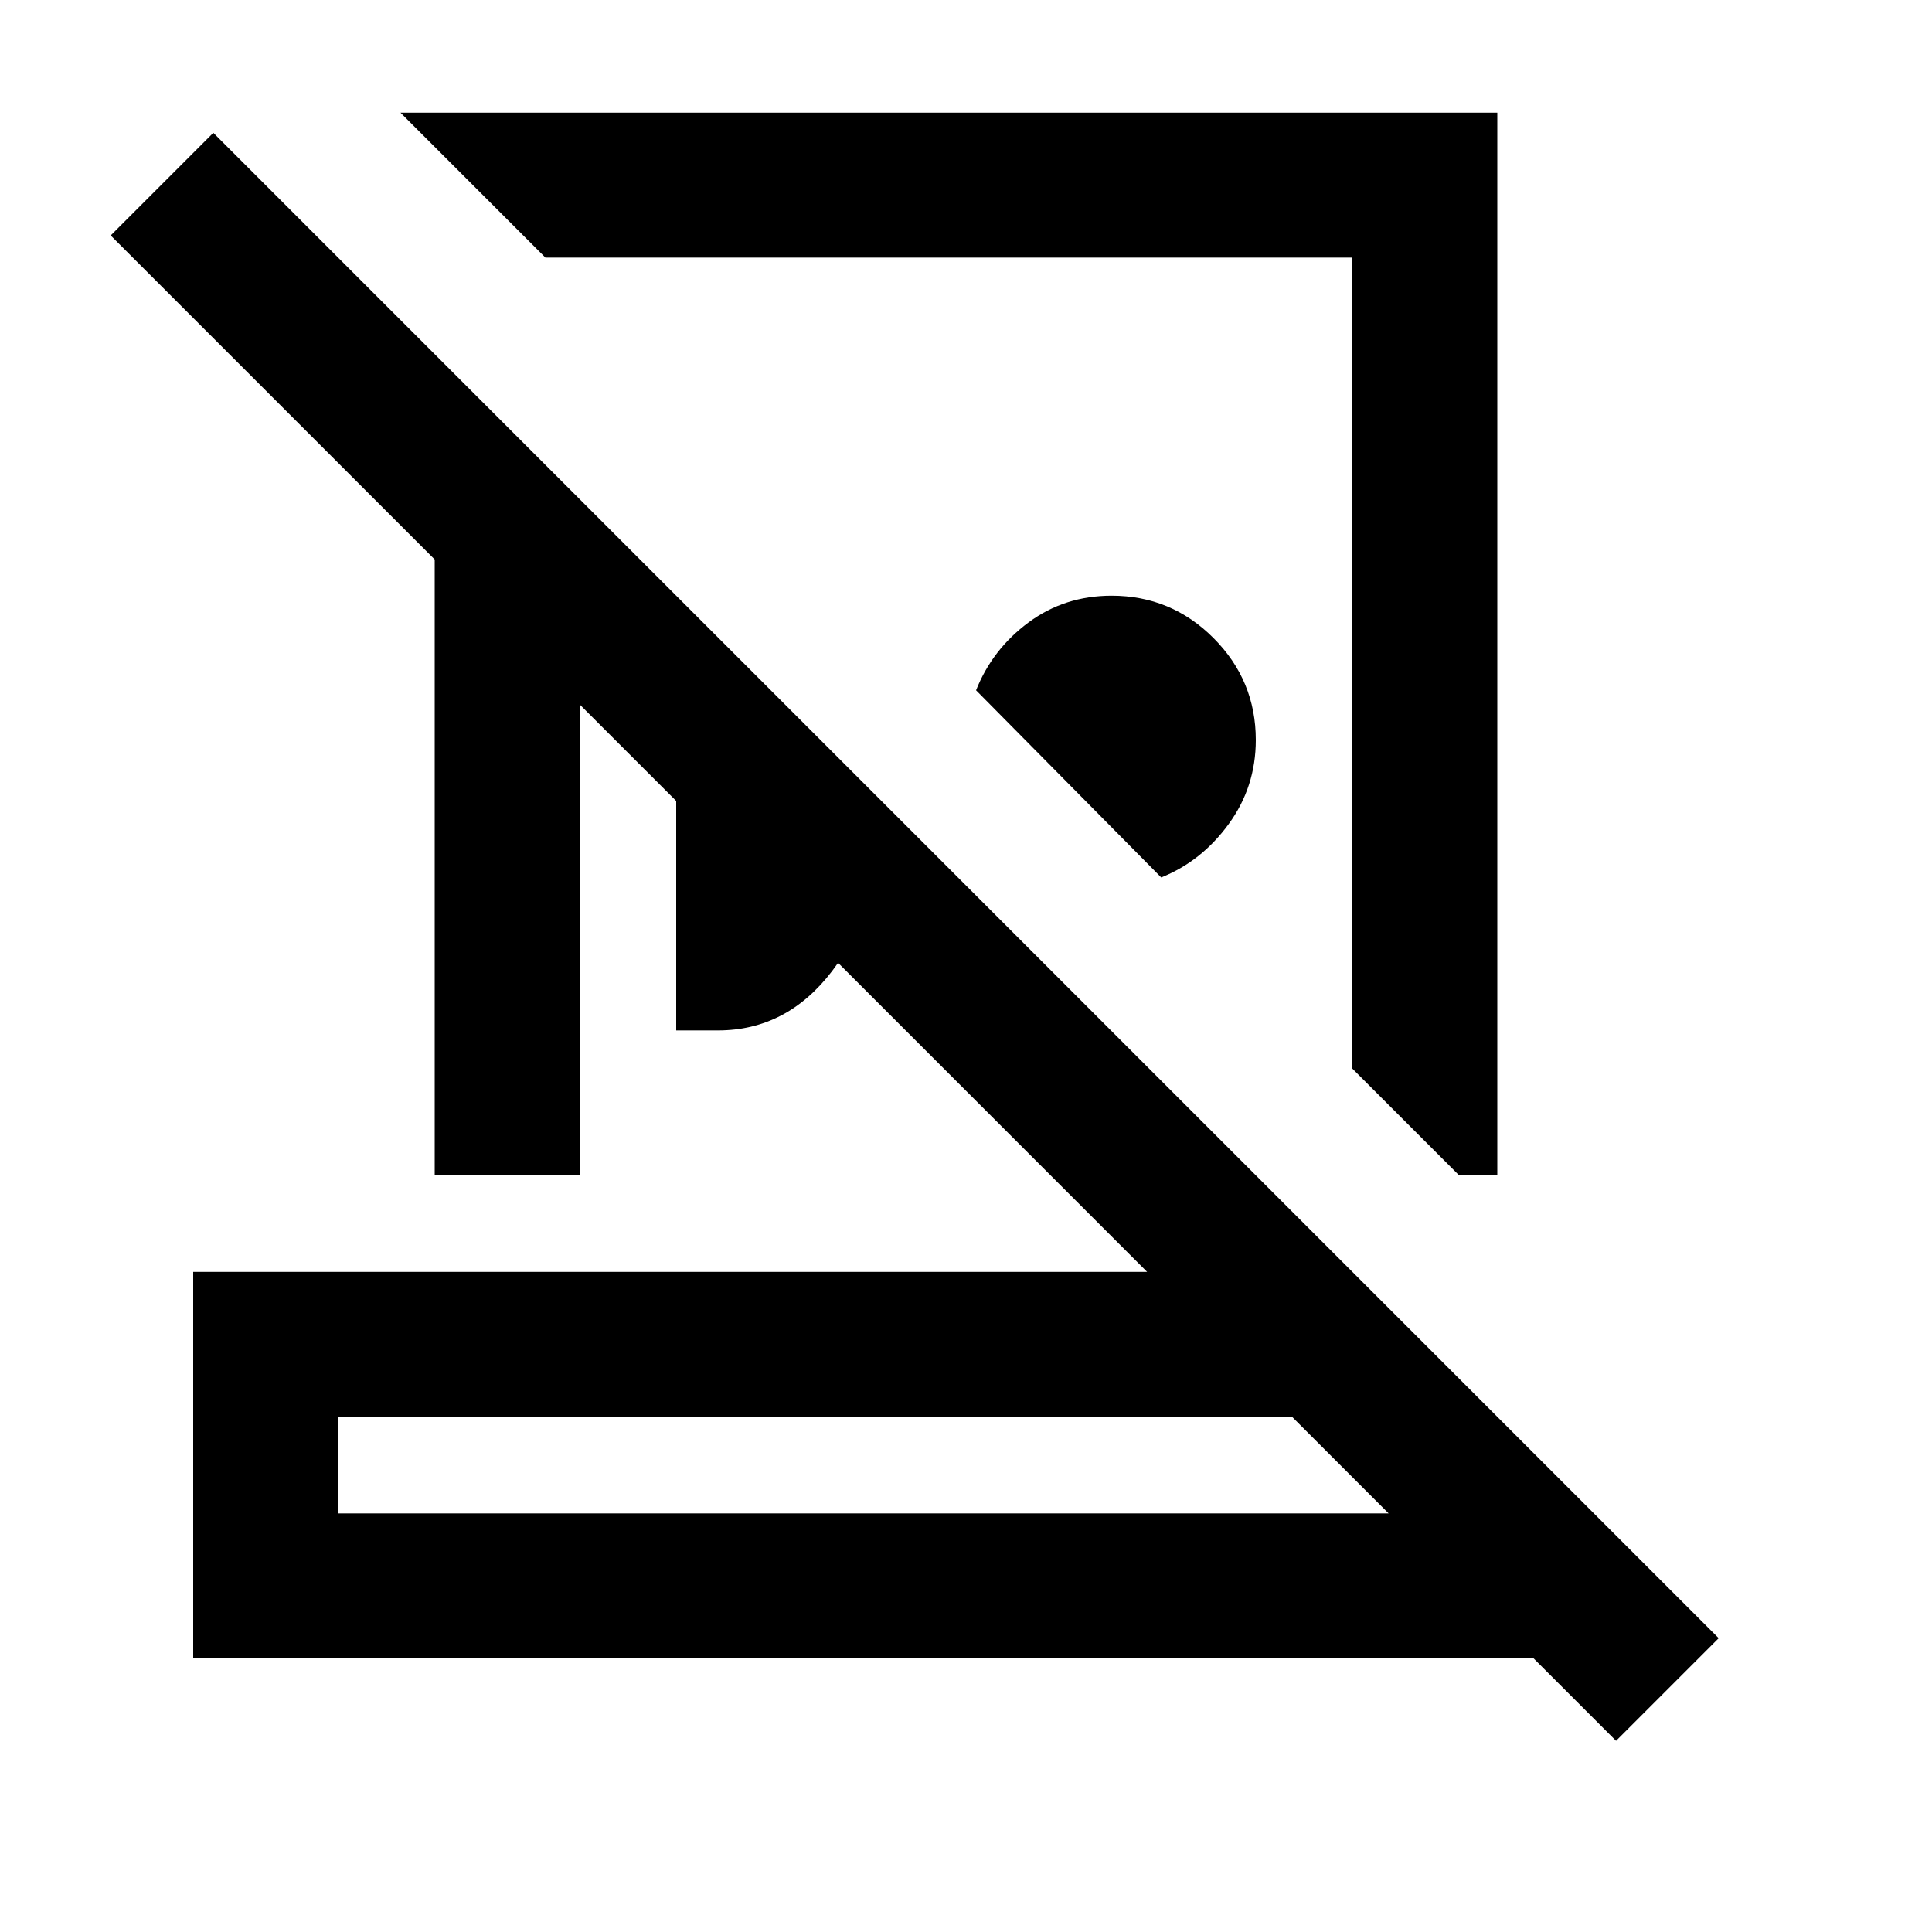 <svg xmlns="http://www.w3.org/2000/svg" height="20" viewBox="0 -960 960 960" width="20"><path d="M744-904v528h-19l-53-53v-403H271l-72-72h545ZM577-524l-92-93q8.083-20.396 26.046-33.698T552.361-664Q582-664 603-642.939q21 21.062 21 50.637Q624-569 610.5-550.5T577-524Zm-241 76v-216l106 106q-6 51-28.523 80.5-22.522 29.5-56.756 29.5H336ZM168-208h522l-48-48H168v48ZM803-95l-41-41H96v-192h474L288-610v234h-72v-306L55-843l51-51 748 748-51 51ZM429-208Zm43-423Zm-67 138Z"/></svg>